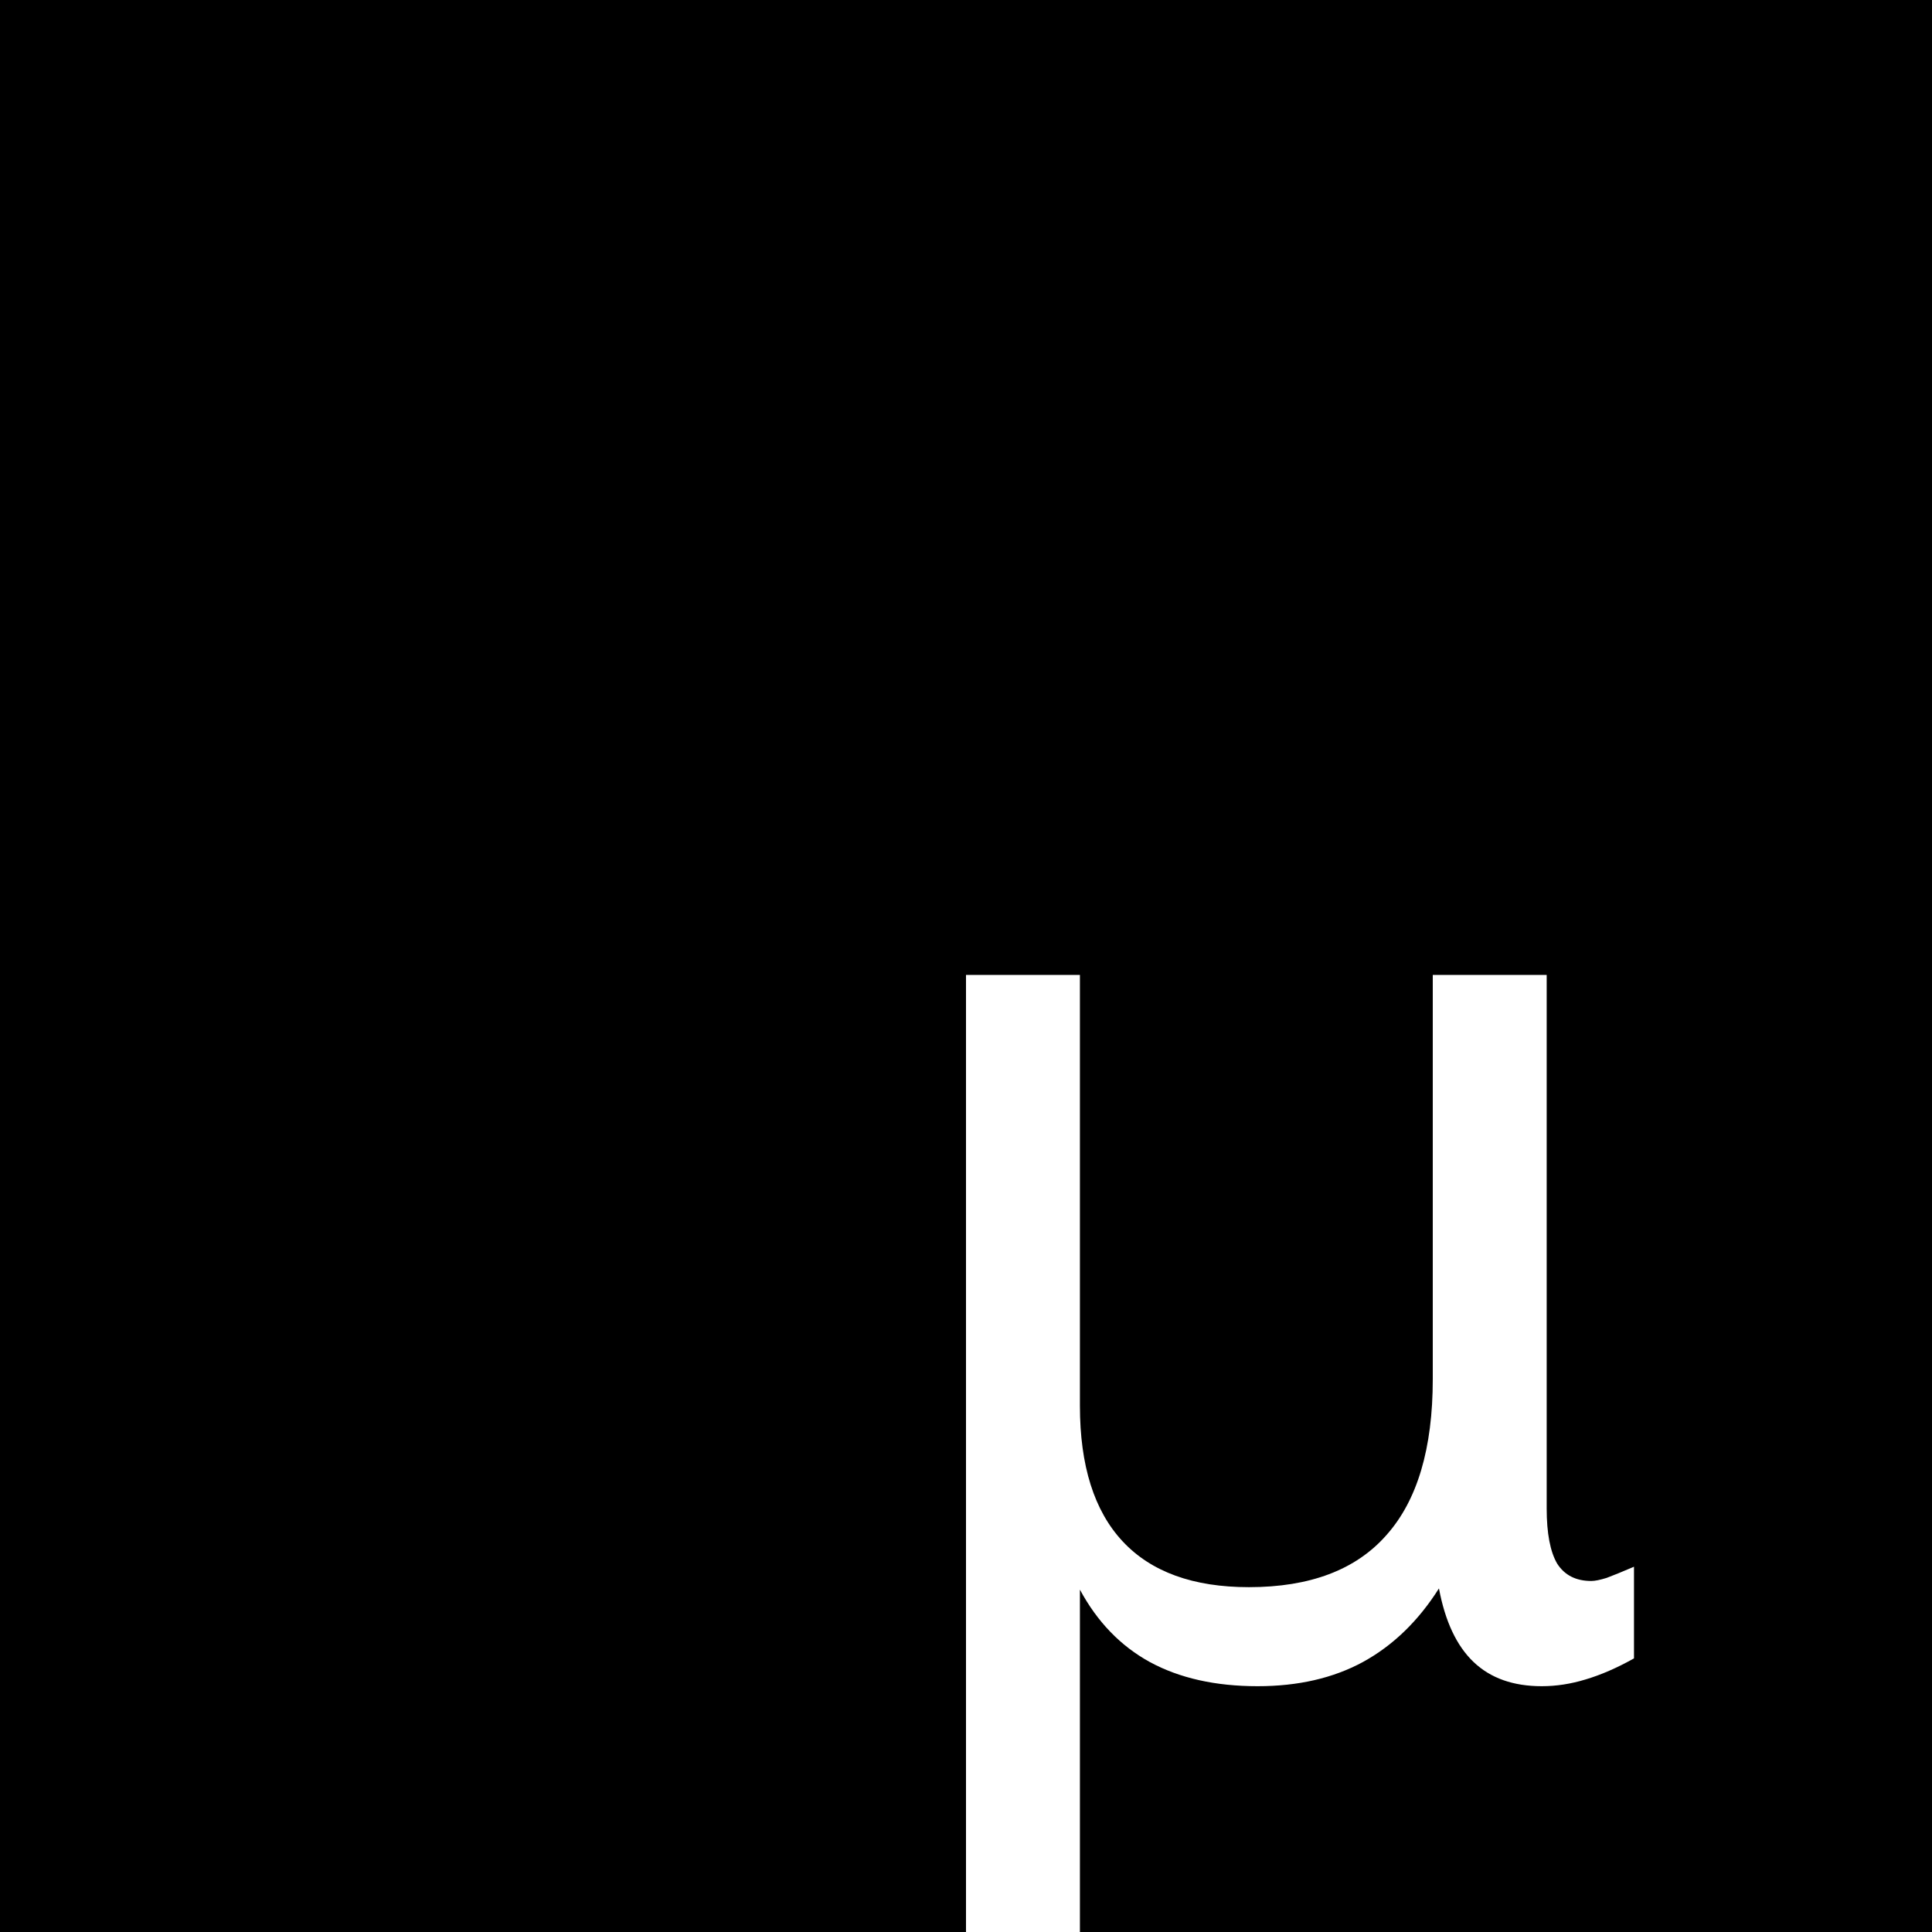 <?xml version="1.0" encoding="UTF-8" standalone="no"?>
<!-- Created with Inkscape (http://www.inkscape.org/) -->

<svg
   xmlns:dc="http://purl.org/dc/elements/1.1/"
   xmlns:cc="http://creativecommons.org/ns#"
   xmlns:rdf="http://www.w3.org/1999/02/22-rdf-syntax-ns#"
   xmlns:svg="http://www.w3.org/2000/svg"
   xmlns="http://www.w3.org/2000/svg"
   xmlns:sodipodi="http://sodipodi.sourceforge.net/DTD/sodipodi-0.dtd"
   xmlns:inkscape="http://www.inkscape.org/namespaces/inkscape"
   width="80"
   height="80"
   viewBox="0 0 80 80"
   id="svg2"
   version="1.1"
   inkscape:version="0.91 r13725"
   sodipodi:docname="icon_faded.svg">
  <defs
     id="defs4" />
  <sodipodi:namedview
     id="base"
     pagecolor="#ffffff"
     bordercolor="#666666"
     borderopacity="1.0"
     inkscape:pageopacity="0.0"
     inkscape:pageshadow="2"
     inkscape:zoom="1.4142136"
     inkscape:cx="32.319498"
     inkscape:cy="60.149643"
     inkscape:document-units="px"
     inkscape:current-layer="layer1"
     showgrid="false"
     units="px"
     inkscape:window-width="1920"
     inkscape:window-height="1144"
     inkscape:window-x="0"
     inkscape:window-y="33"
     inkscape:window-maximized="1" />
  <g
     inkscape:label="Layer 1"
     inkscape:groupmode="layer"
     id="layer1"
     transform="translate(0,-972.362)">
    <path
       style="fill:#000000;fill-opacity:1;fill-rule:nonzero;stroke:none;stroke-width:2;stroke-miterlimit:4;stroke-dasharray:none;stroke-opacity:1"
       d="M 0 0 L 0 80 L 40 80 L 40 40.369 L 44.717 40.369 L 44.717 58.211 C 44.717 60.689 45.307 62.56 46.486 63.824 C 47.666 65.089 49.408 65.721 51.715 65.721 C 54.244 65.721 56.142 65.004 57.406 63.568 C 58.688 62.133 59.328 59.979 59.328 57.107 L 59.328 40.369 L 64.045 40.369 L 64.045 62.465 C 64.045 63.49 64.19 64.252 64.48 64.748 C 64.788 65.227 65.258 65.465 65.891 65.465 C 66.044 65.465 66.258 65.421 66.531 65.336 C 66.805 65.233 67.182 65.08 67.66 64.875 L 67.66 68.67 C 66.959 69.063 66.292 69.353 65.66 69.541 C 65.045 69.729 64.438 69.822 63.84 69.822 C 62.661 69.822 61.72 69.489 61.02 68.822 C 60.319 68.156 59.84 67.141 59.584 65.773 C 58.729 67.124 57.679 68.139 56.432 68.822 C 55.201 69.489 53.749 69.822 52.074 69.822 C 50.331 69.822 48.844 69.489 47.613 68.822 C 46.4 68.156 45.435 67.157 44.717 65.824 L 44.717 80 L 80 80 L 80 0 L 0 0 z "
       transform="translate(-3.8146973e-6,972.362)"
       id="rect4136" />
  </g>
</svg>
